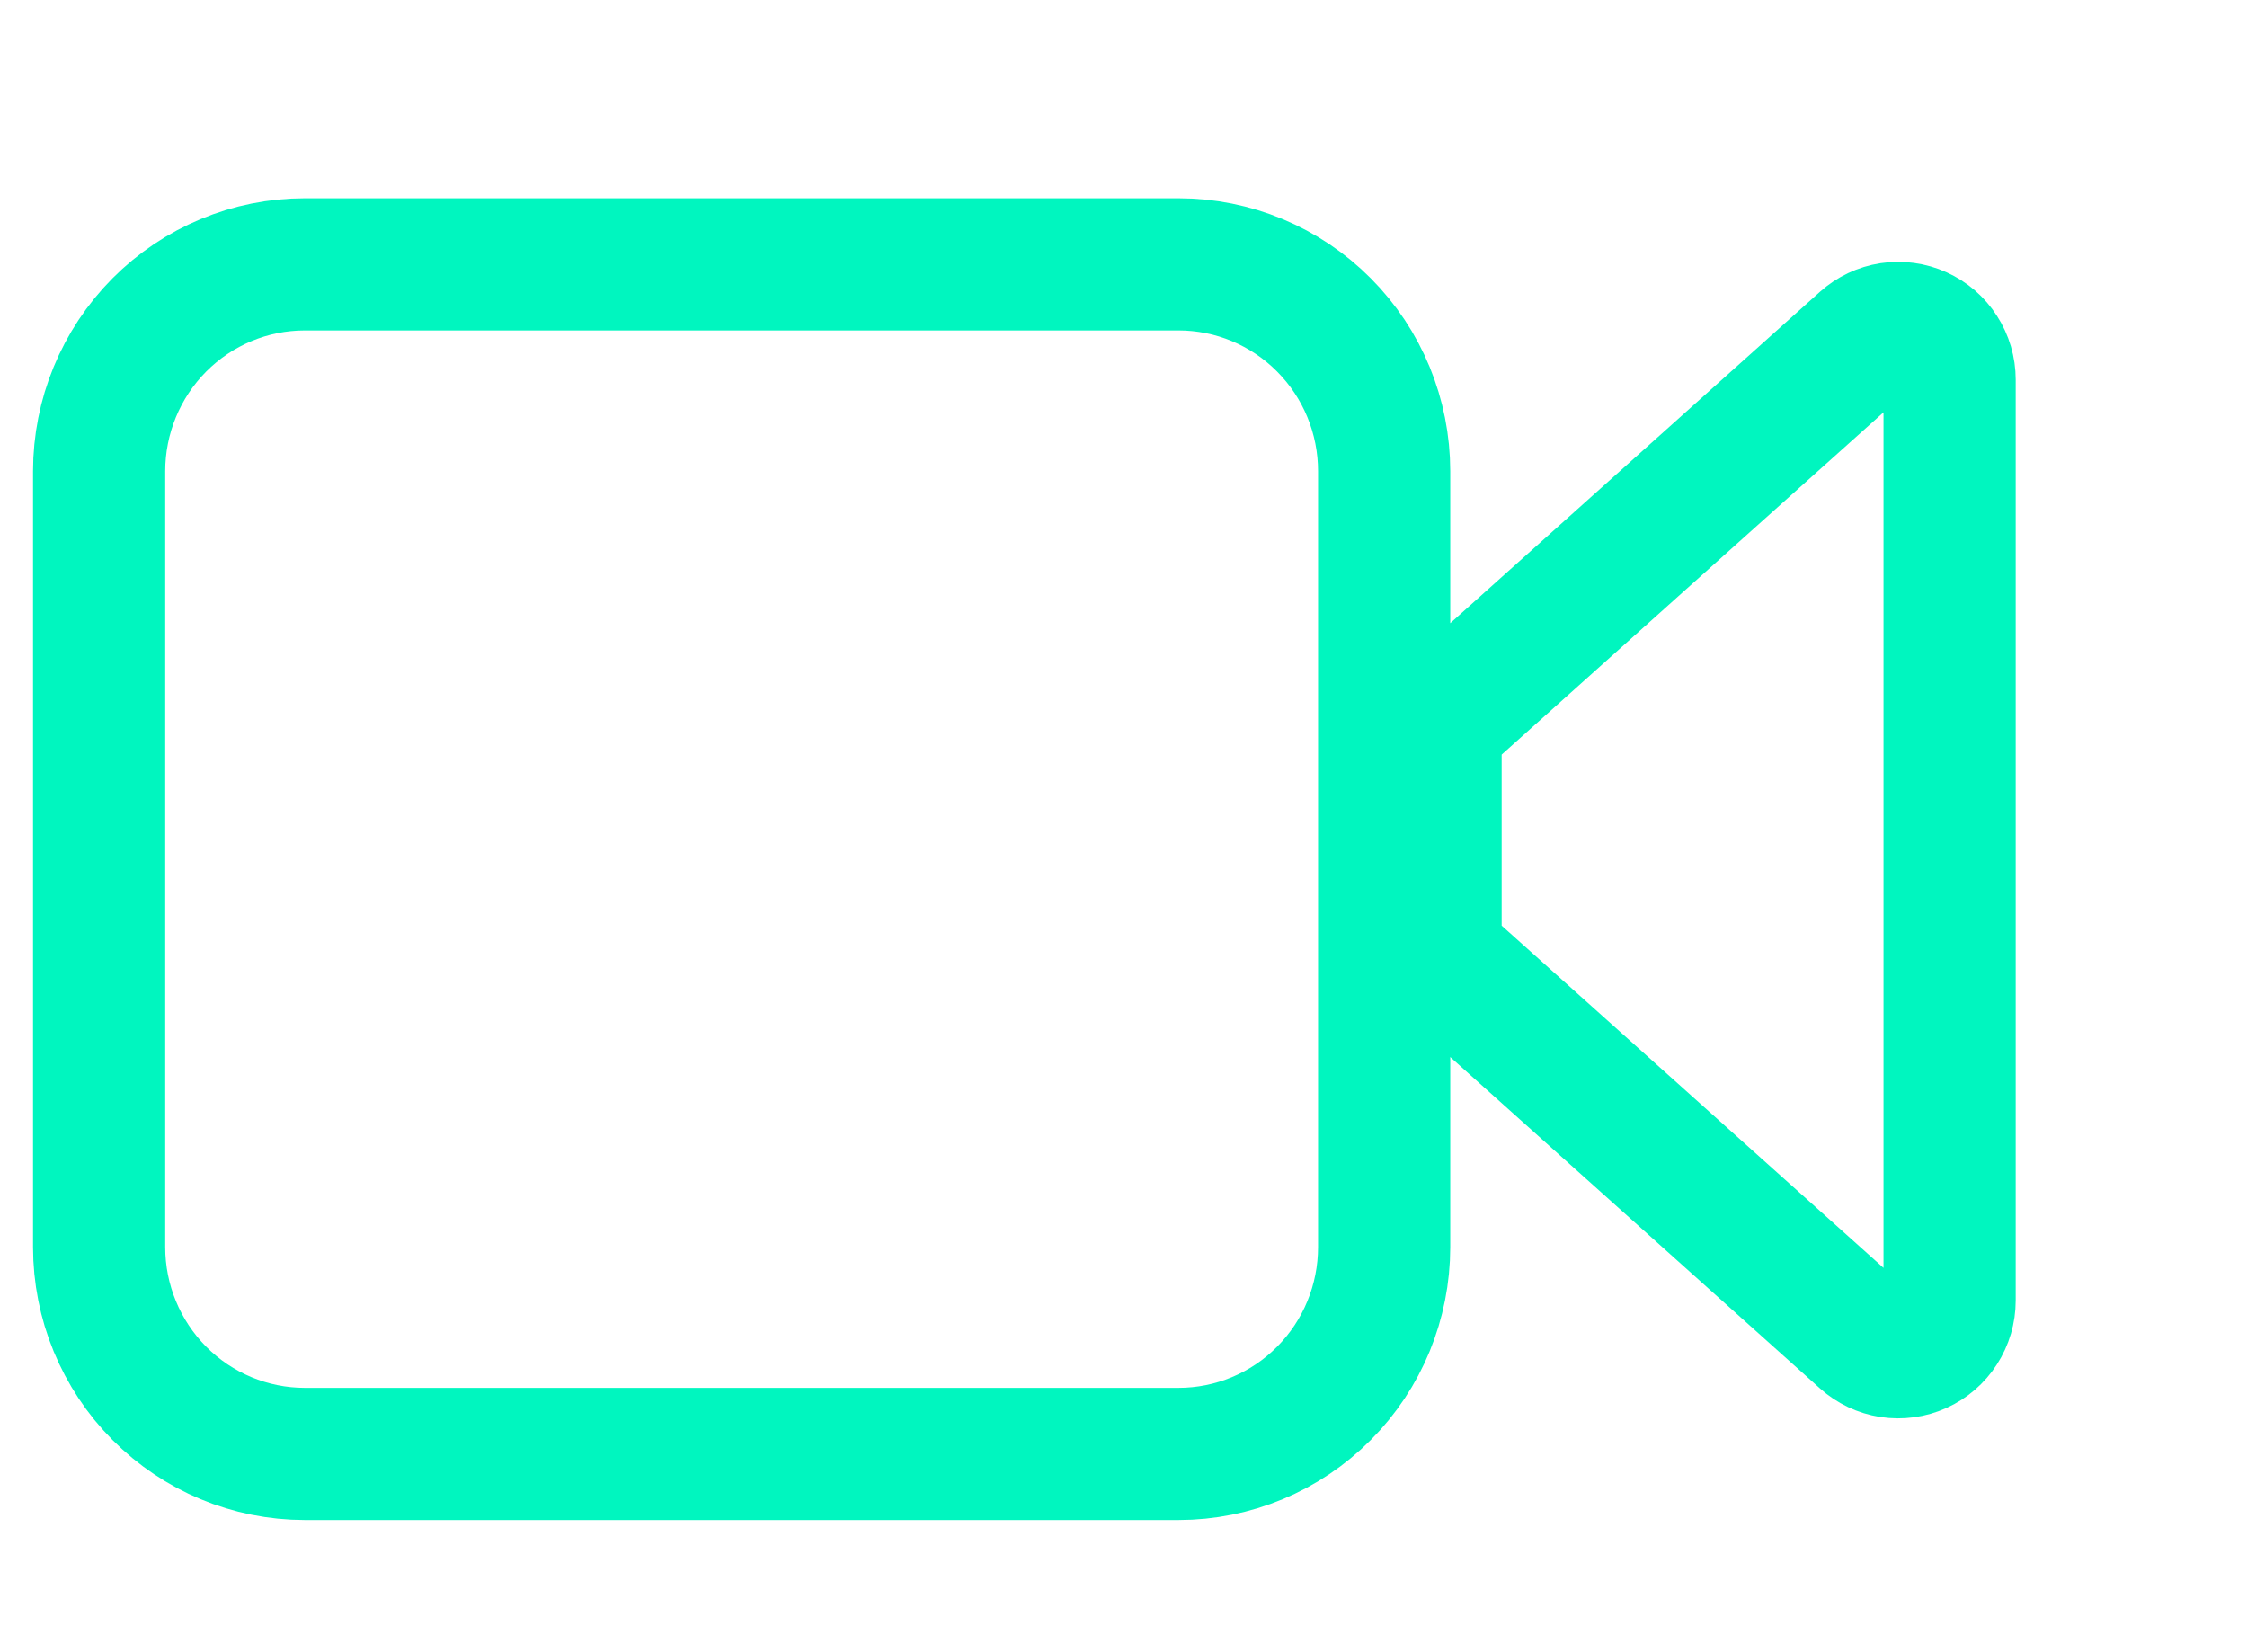 <svg width="34" height="25" viewBox="0 0 34 25" fill="none" xmlns="http://www.w3.org/2000/svg">
<path d="M1.5 18.87V7.13C1.5 6.3 1.828 5.504 2.411 4.917C2.995 4.33 3.786 4 4.611 4H17.833C18.659 4 19.45 4.33 20.033 4.917C20.617 5.504 20.944 6.3 20.944 7.13V18.87C20.944 19.7 20.617 20.496 20.033 21.083C19.45 21.67 18.659 22 17.833 22H4.611C3.786 22 2.995 21.67 2.411 21.083C1.828 20.496 1.5 19.7 1.5 18.87ZM28.206 5.16L21.984 10.737C21.901 10.81 21.836 10.9 21.791 11.001C21.746 11.101 21.722 11.21 21.722 11.32V14.104C21.722 14.214 21.746 14.323 21.791 14.424C21.836 14.524 21.901 14.614 21.984 14.687L28.206 20.264C28.318 20.364 28.456 20.43 28.605 20.453C28.753 20.475 28.904 20.455 29.041 20.393C29.178 20.331 29.294 20.231 29.375 20.104C29.457 19.977 29.5 19.83 29.5 19.679V5.745C29.5 5.594 29.457 5.447 29.375 5.32C29.294 5.193 29.178 5.093 29.041 5.031C28.904 4.969 28.753 4.949 28.605 4.971C28.456 4.994 28.318 5.06 28.206 5.16Z" stroke="#00F6BF" stroke-width="2" stroke-linecap="round" stroke-linejoin="round"/>
</svg>
